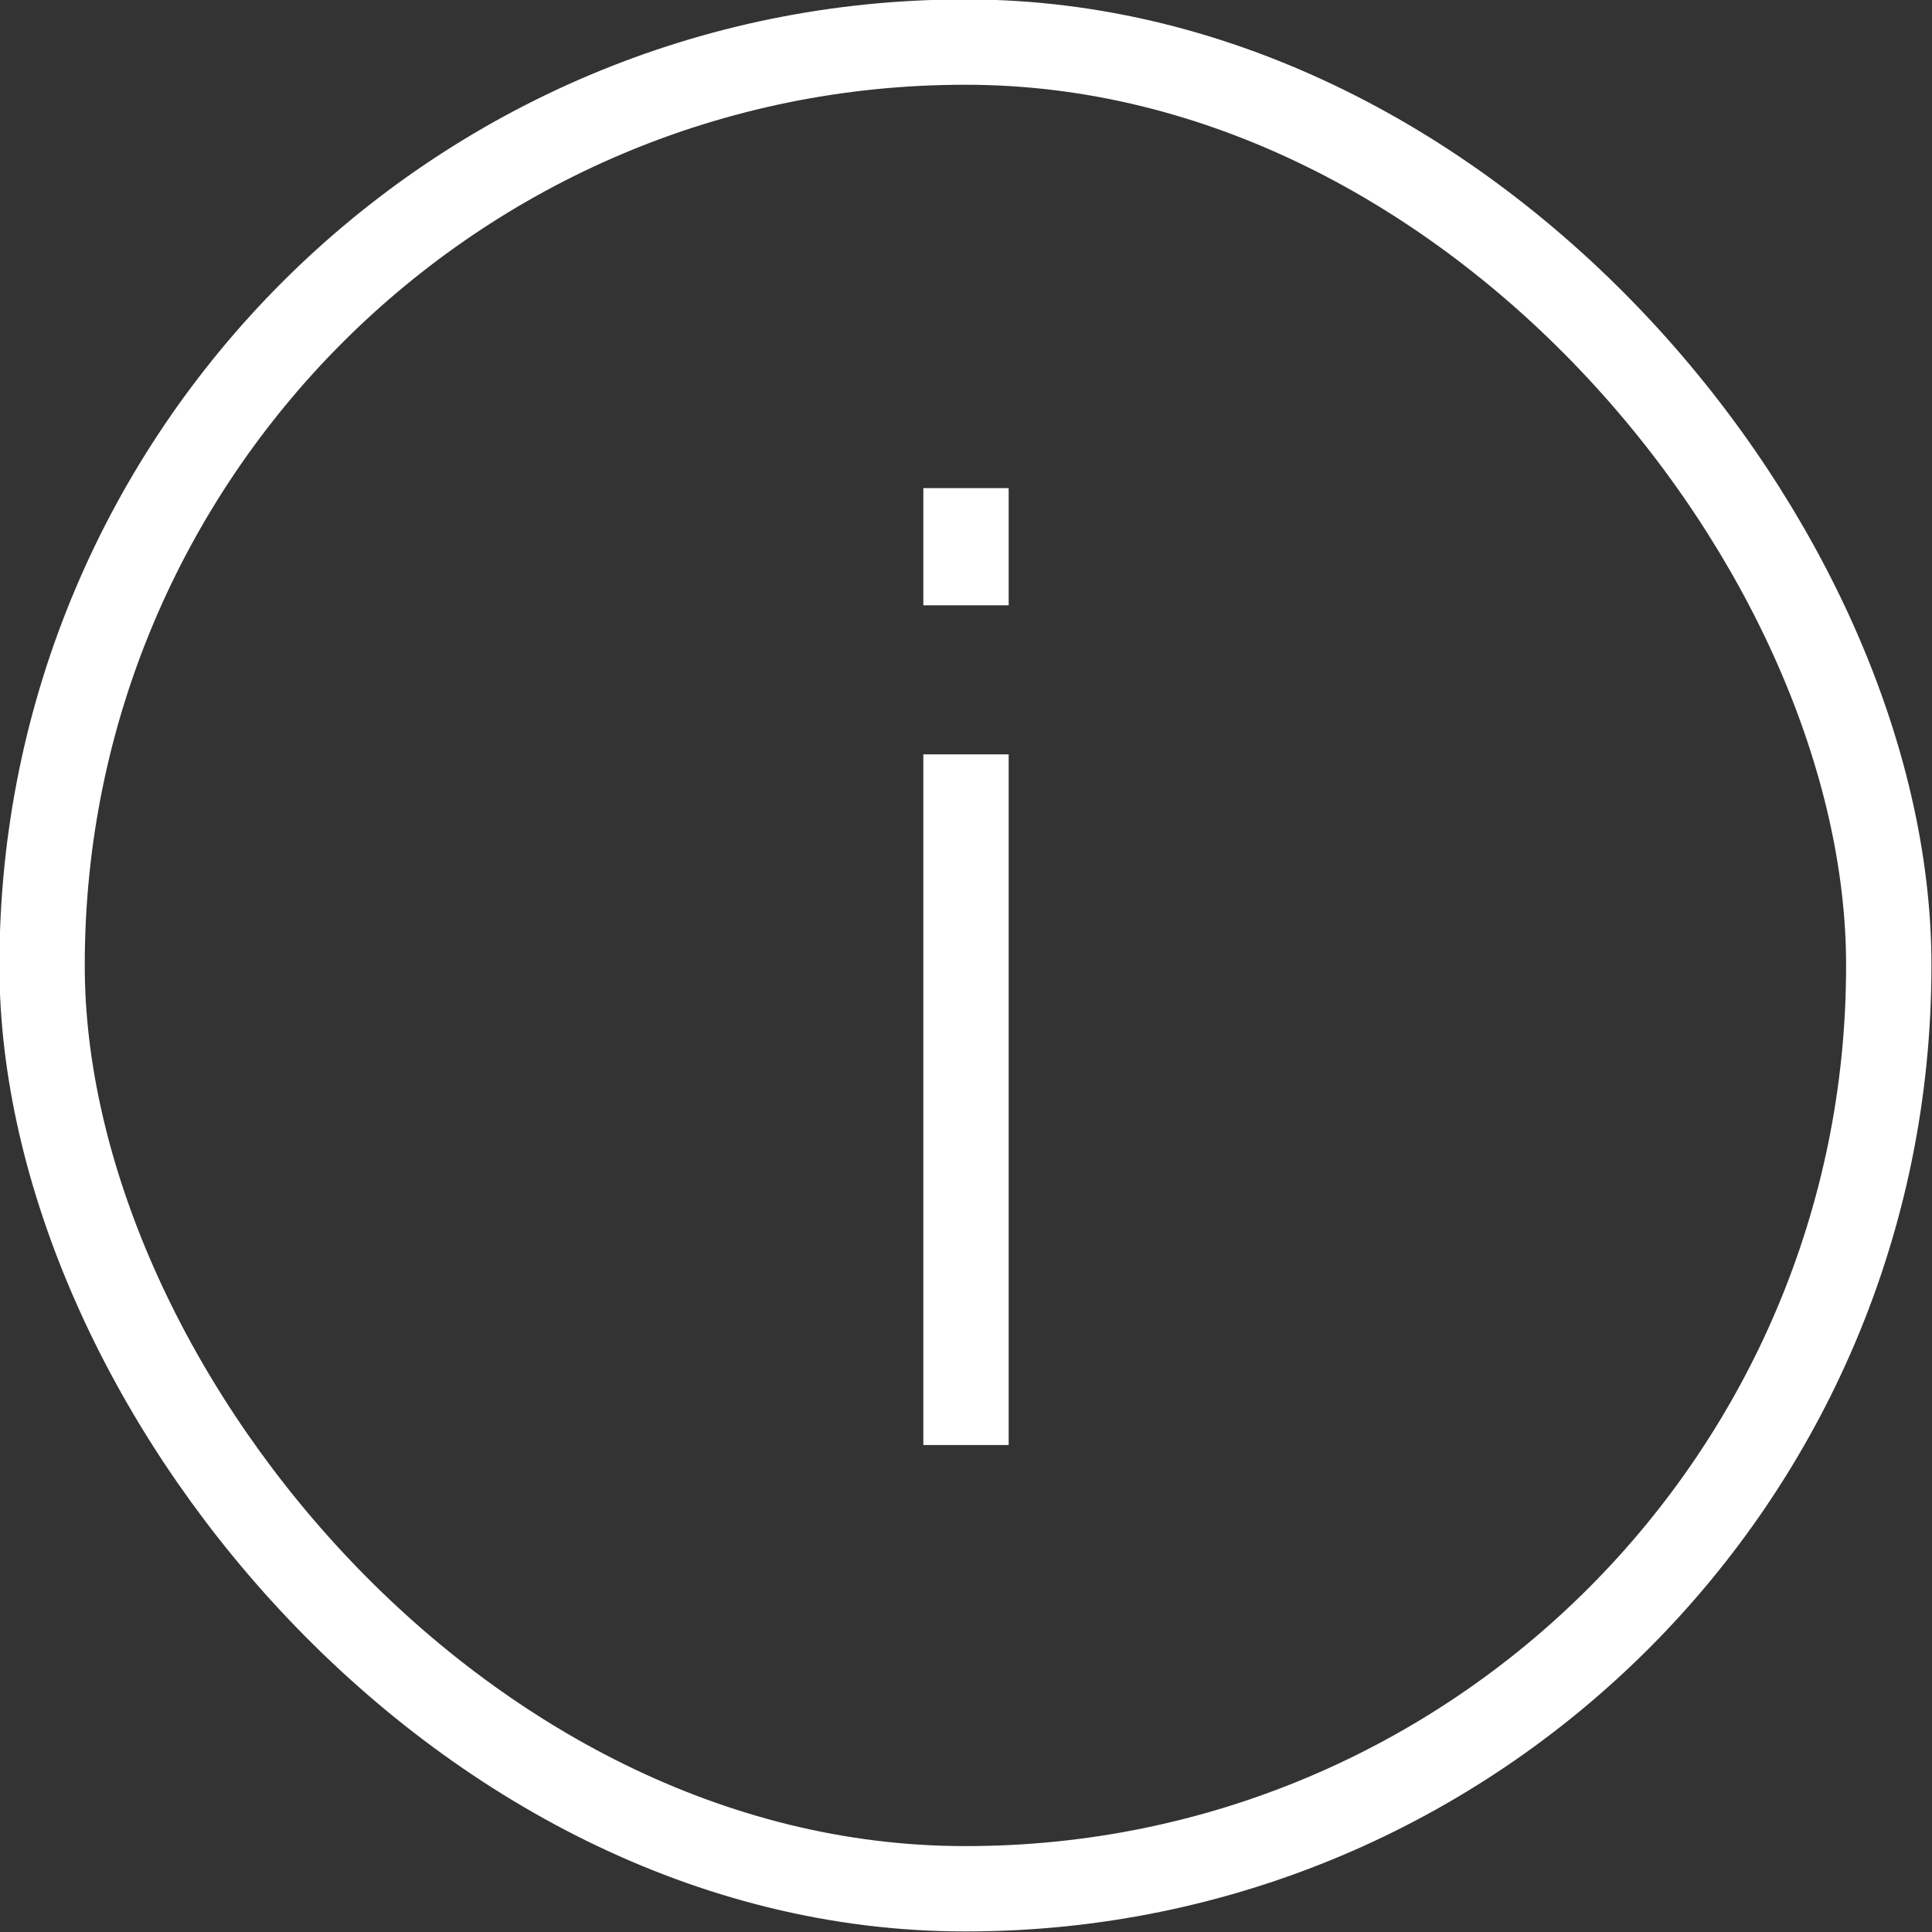 <?xml version="1.0" encoding="UTF-8"?><svg id="Layer_2" xmlns="http://www.w3.org/2000/svg" viewBox="0 0 16.98 16.98"><rect x="0" y="0" width="16.98" height="16.98" fill="#333333" stroke="none"/><defs><style>.cls-1{fill:none;stroke:#fff;stroke-miterlimit:10;stroke-width:.75px;}</style></defs><g id="Layer_1-2"><rect class="cls-1" x=".37" y=".37" width="16.23" height="16.23" rx="8.11" ry="8.11"/><line class="cls-1" x1="8.49" y1="12.7" x2="8.49" y2="6.63"/><line class="cls-1" x1="8.49" y1="4.29" x2="8.49" y2="5.32"/></g></svg>
